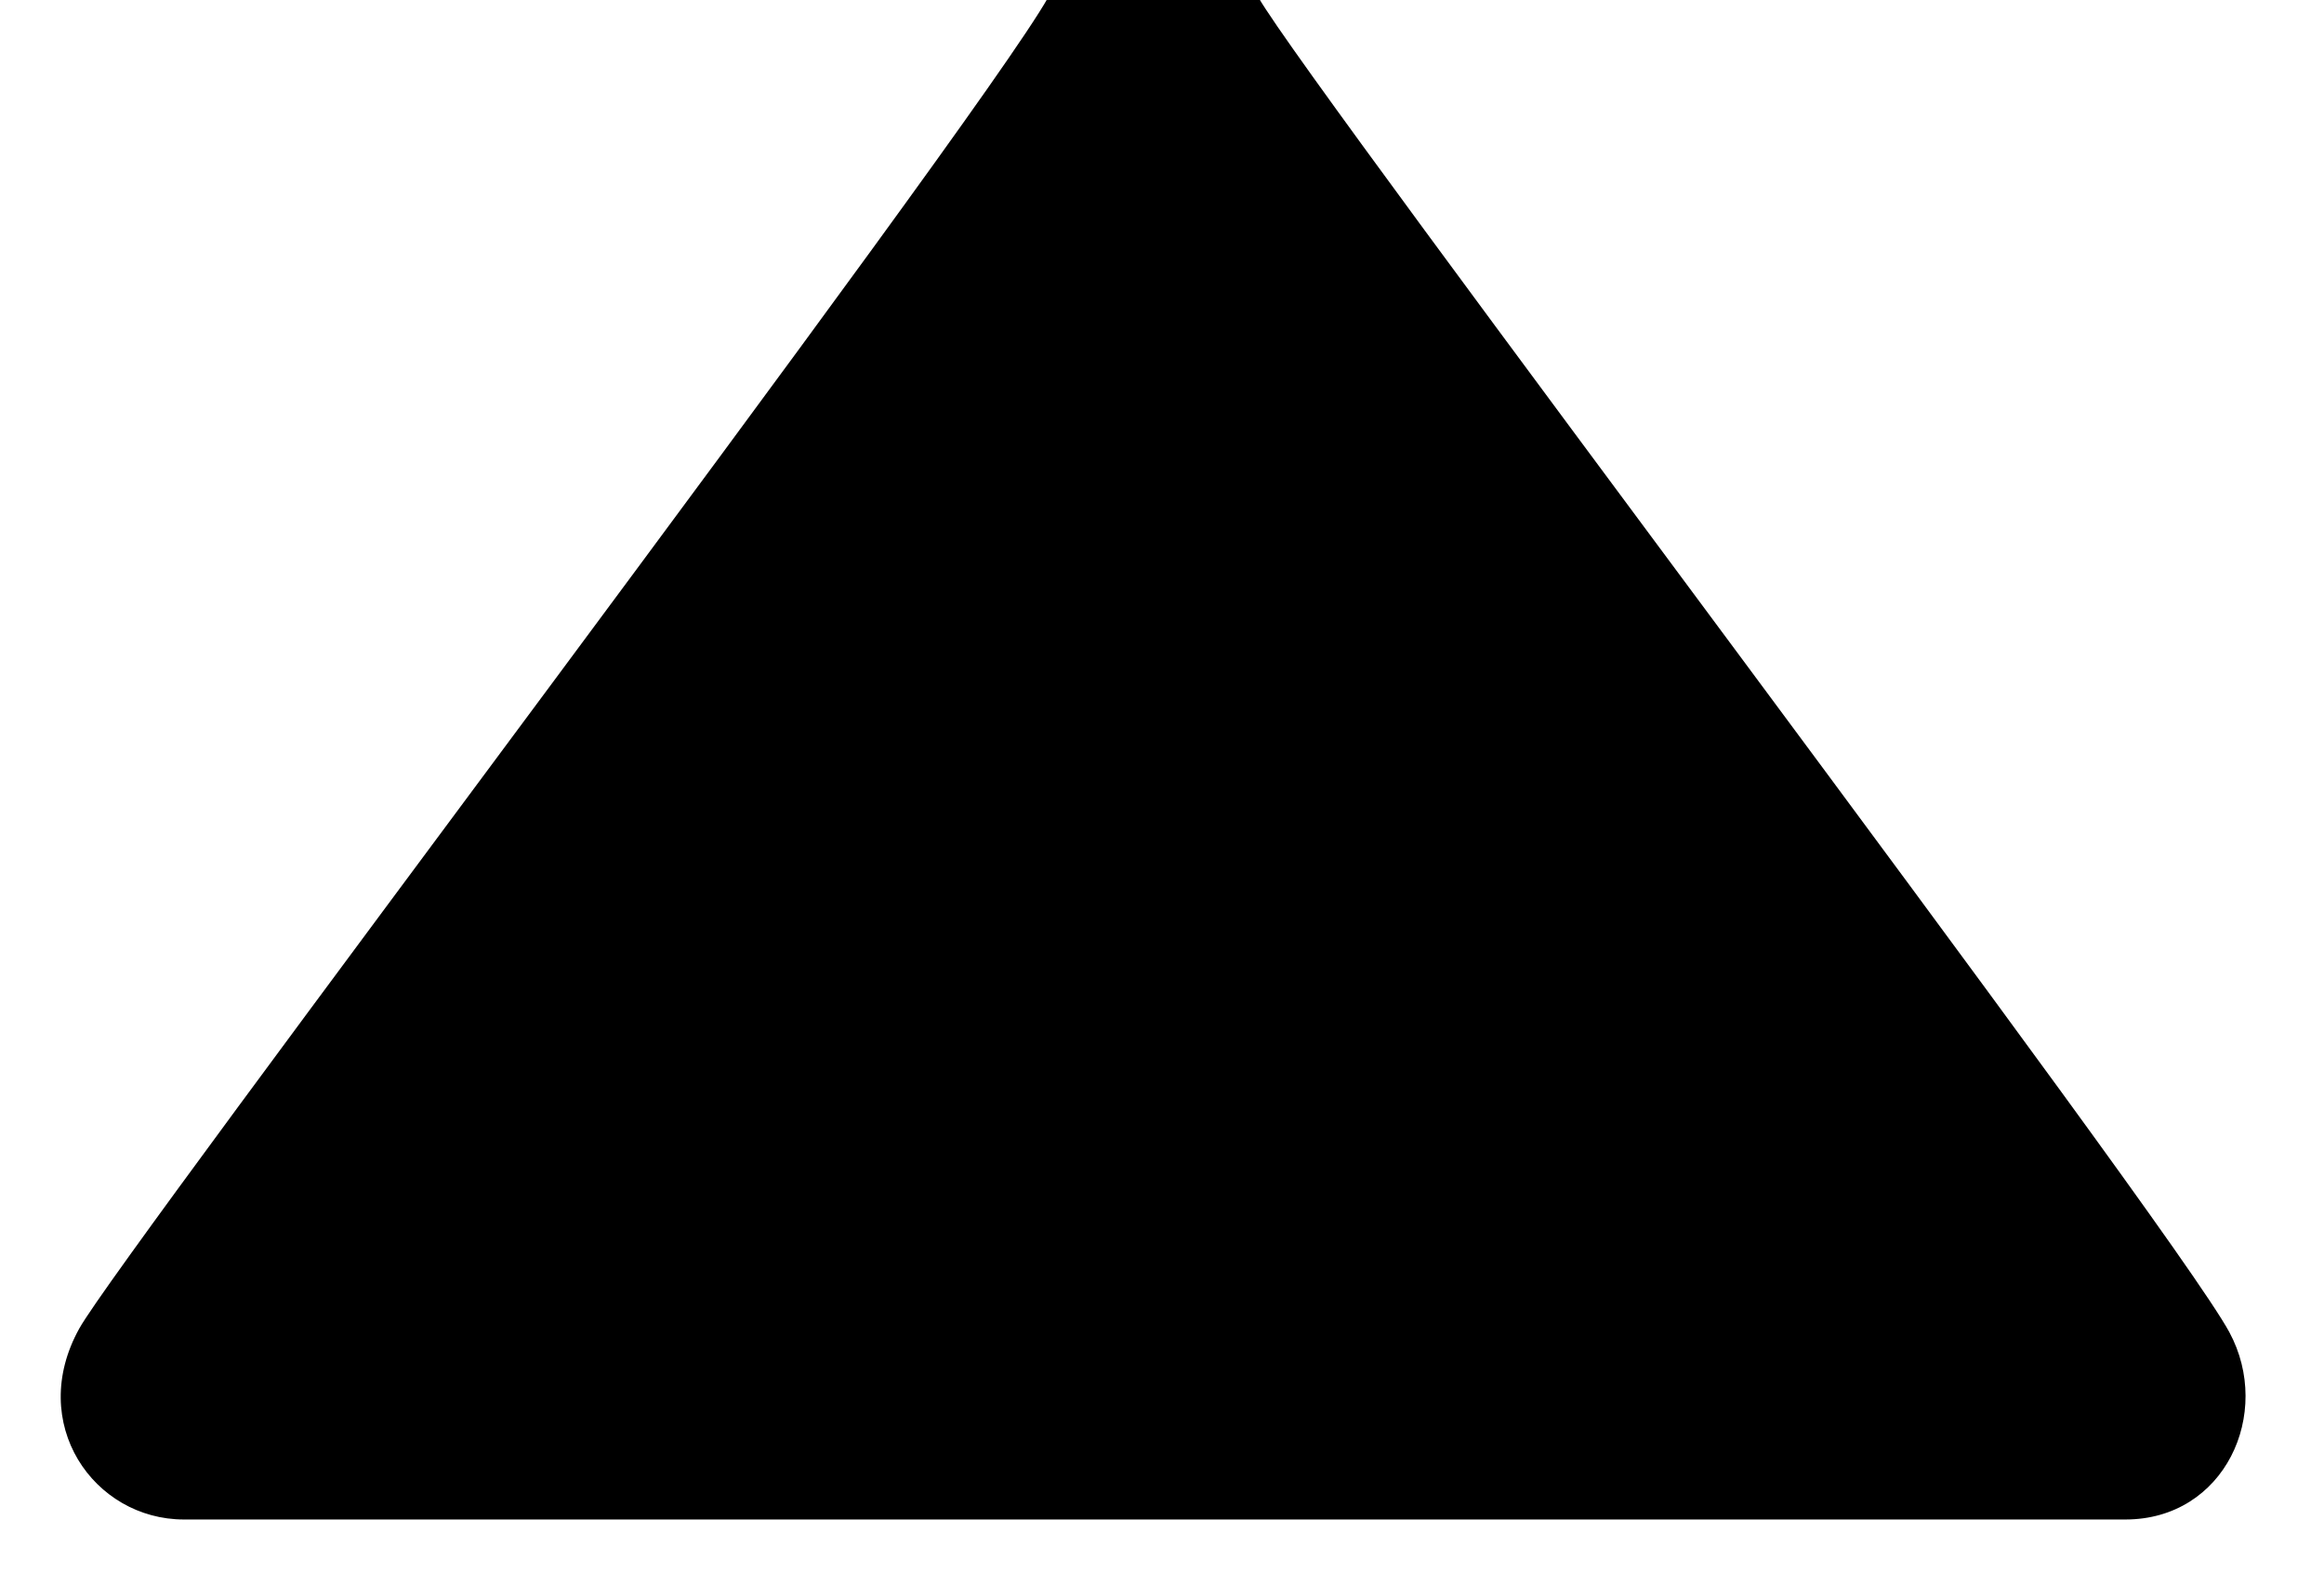 <?xml version="1.0" standalone="no"?><!DOCTYPE svg PUBLIC "-//W3C//DTD SVG 1.1//EN" "http://www.w3.org/Graphics/SVG/1.1/DTD/svg11.dtd"><svg t="1703049314596" class="icon" viewBox="0 0 1501 1024" version="1.1" xmlns="http://www.w3.org/2000/svg" p-id="6877" xmlns:xlink="http://www.w3.org/1999/xlink" width="187.625" height="128"><path d="M1372.719 981.333L118.813 981.333c-58.253 0-101.685-62.102-67.555-123.434 27.33-49.207 578.548-775.632 625.702-859.546 30.923-55.109 104.829-54.211 135.816 0C847.355 58.723 1401.396 788.933 1439.889 860.402 1468.117 912.752 1436.938 981.333 1372.719 981.333z" p-id="6878"></path></svg>
